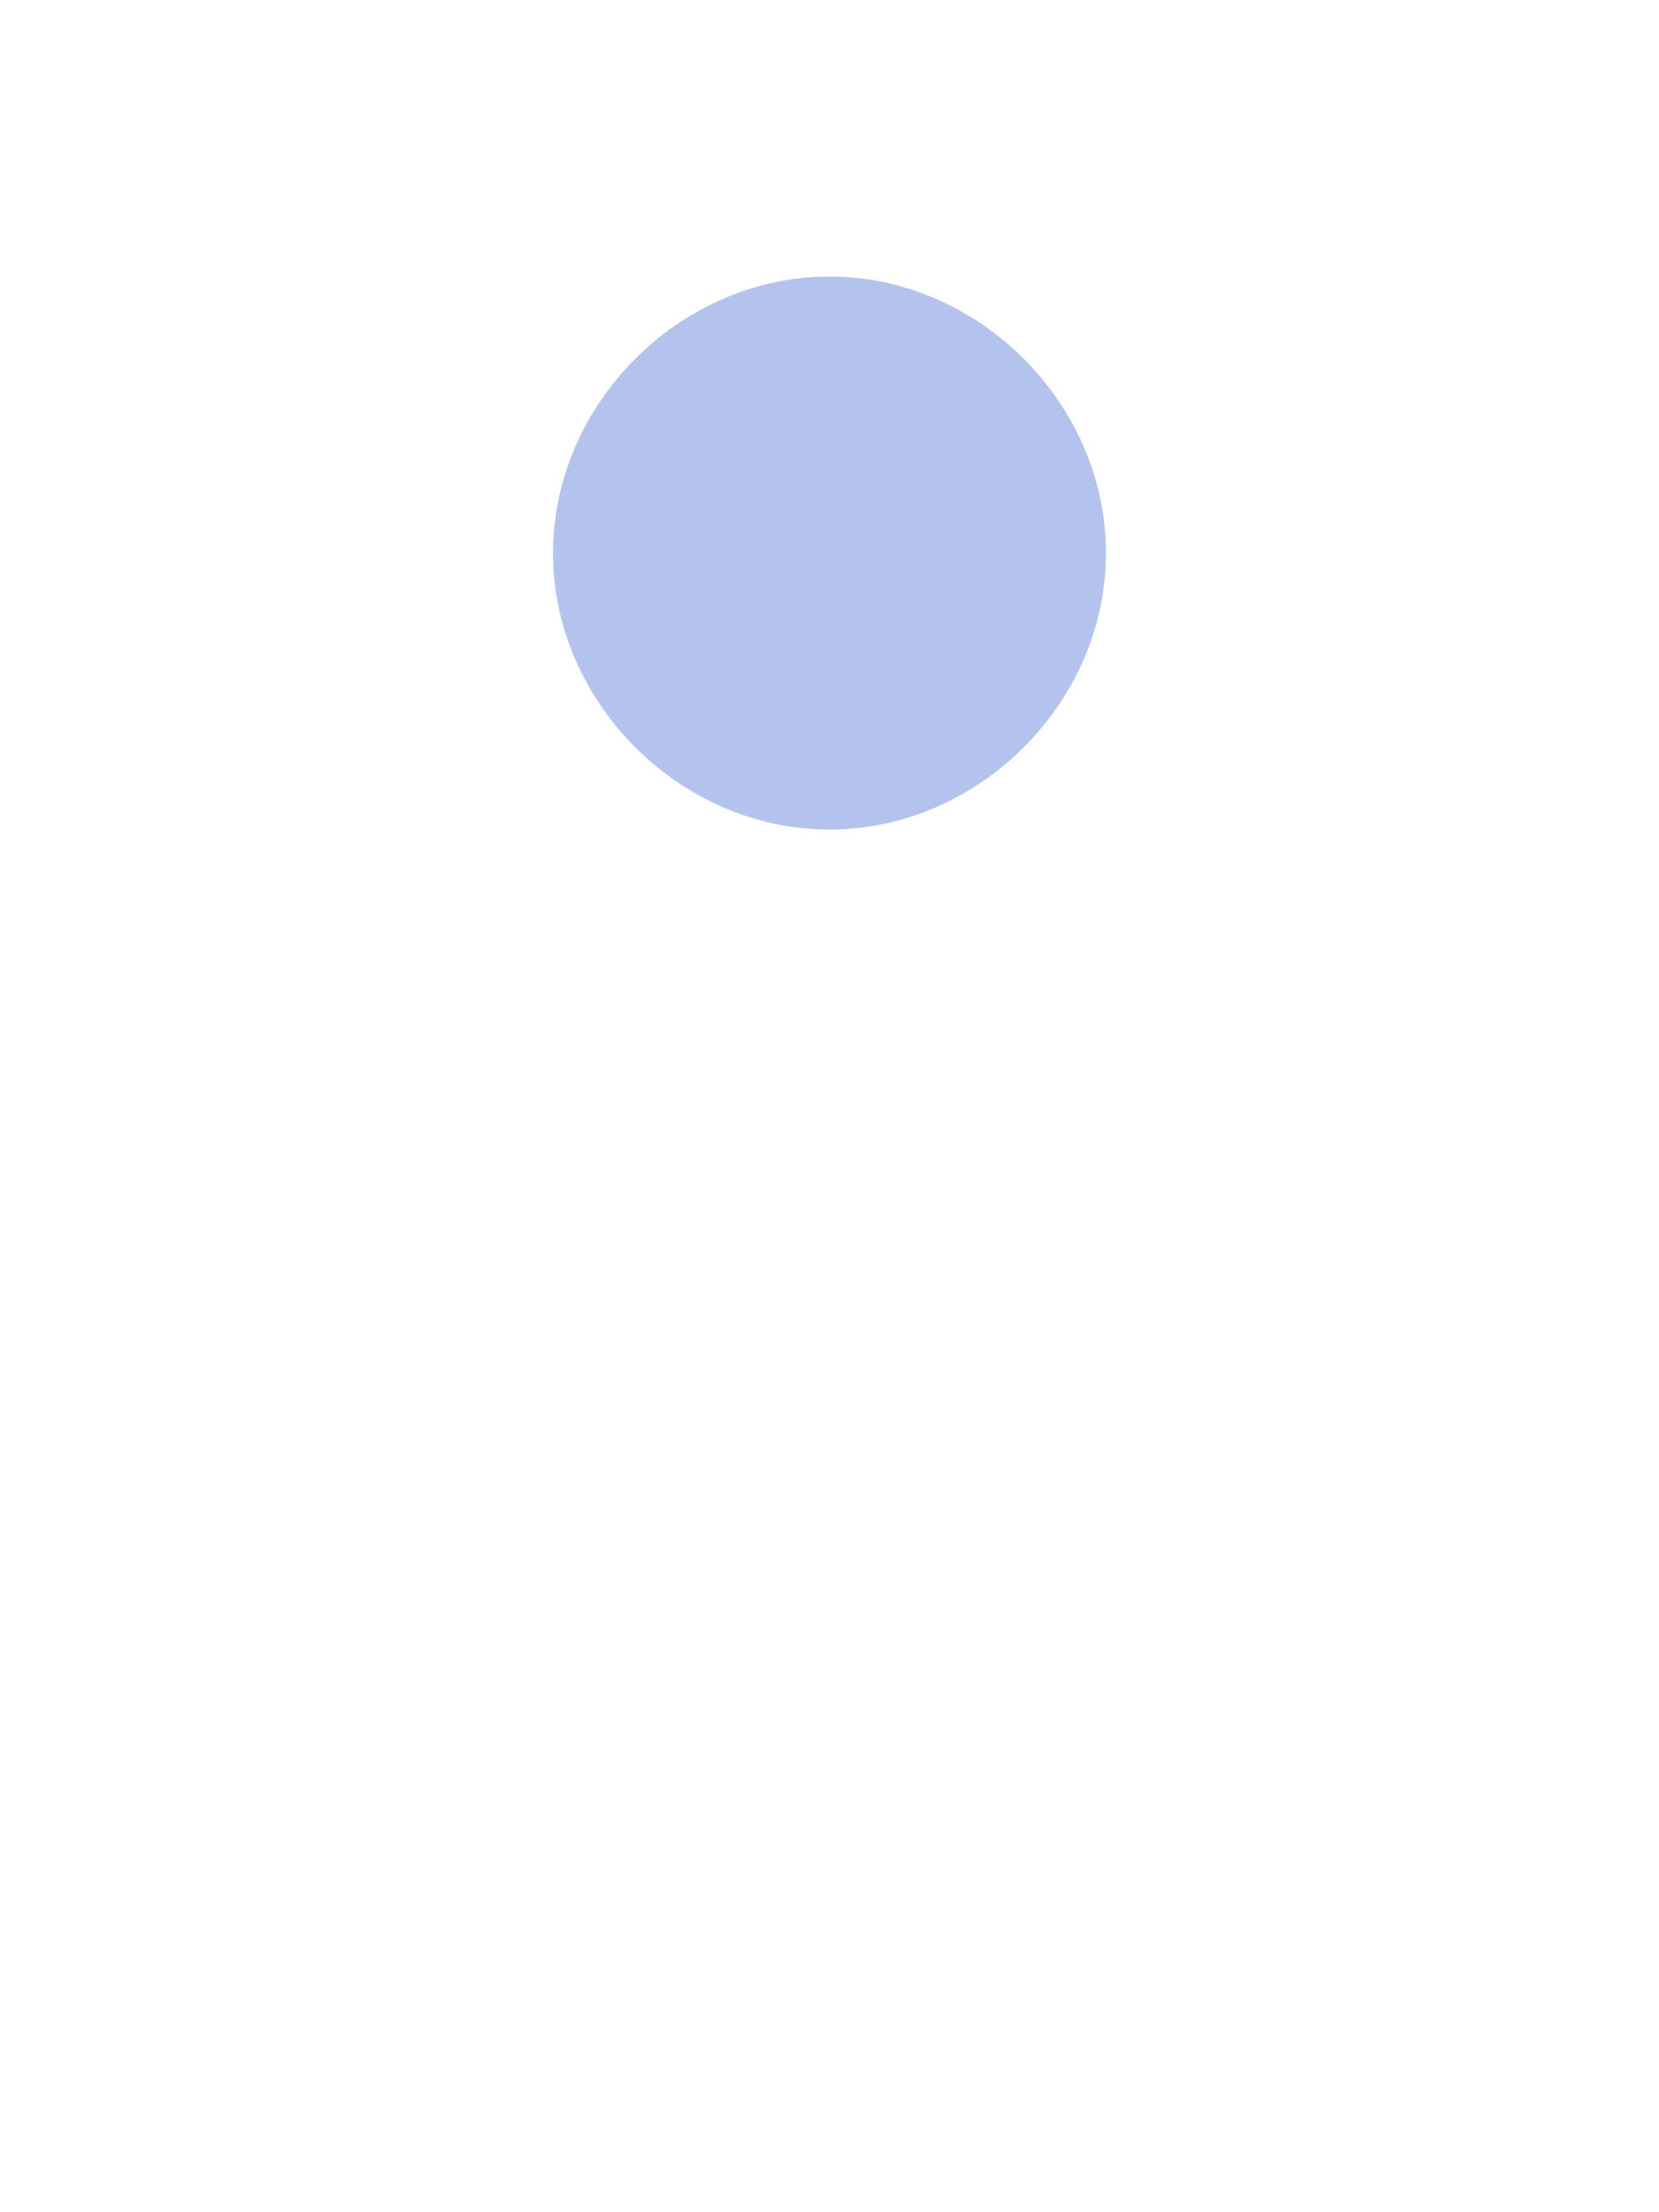 <?xml version="1.0" encoding="UTF-8" standalone="no"?>
<svg width="3px" height="4px" viewBox="0 0 3 4" version="1.1" xmlns="http://www.w3.org/2000/svg" xmlns:xlink="http://www.w3.org/1999/xlink">
    <!-- Generator: Sketch 40.1 (33804) - http://www.bohemiancoding.com/sketch -->
    <title>rain</title>
    <desc>Created with Sketch.</desc>
    <defs></defs>
    <g id="Page-1" stroke="none" stroke-width="1" fill="none" fill-rule="evenodd">
        <g id="rain" fill="#456bd5" fill-opacity="0.4">
            <!-- <path d="M4,0.990777969 C4,0.443586406 4.44386482,0 5,0 C5.55228475,0 6,0.45097518 6,0.990777969 L6,5.00922203 C6,5.55641359 5.55613518,6 5,6 C4.44771525,6 4,5.54902482 4,5.00922203 L4,0.990777969 Z M10,8.99077797 C10,8.44358641 10.4438648,8 11,8 C11.5522847,8 12,8.45097518 12,8.99077797 L12,13.009222 C12,13.5564136 11.5561352,14 11,14 C10.4477153,14 10,13.5490248 10,13.009222 L10,8.99077797 Z" id="Combined-Shape"></path> -->
            <path d="M 1 1 C 1 1.27 1.23 1.5 1.5 1.5 C 1.77 1.5 2 1.27 2 1 C 2 0.73 1.77 0.5 1.5 0.5 C 1.23 0.5 1 0.73 1 1" id="Combined-Shape"></path>
        </g>
    </g>
</svg>